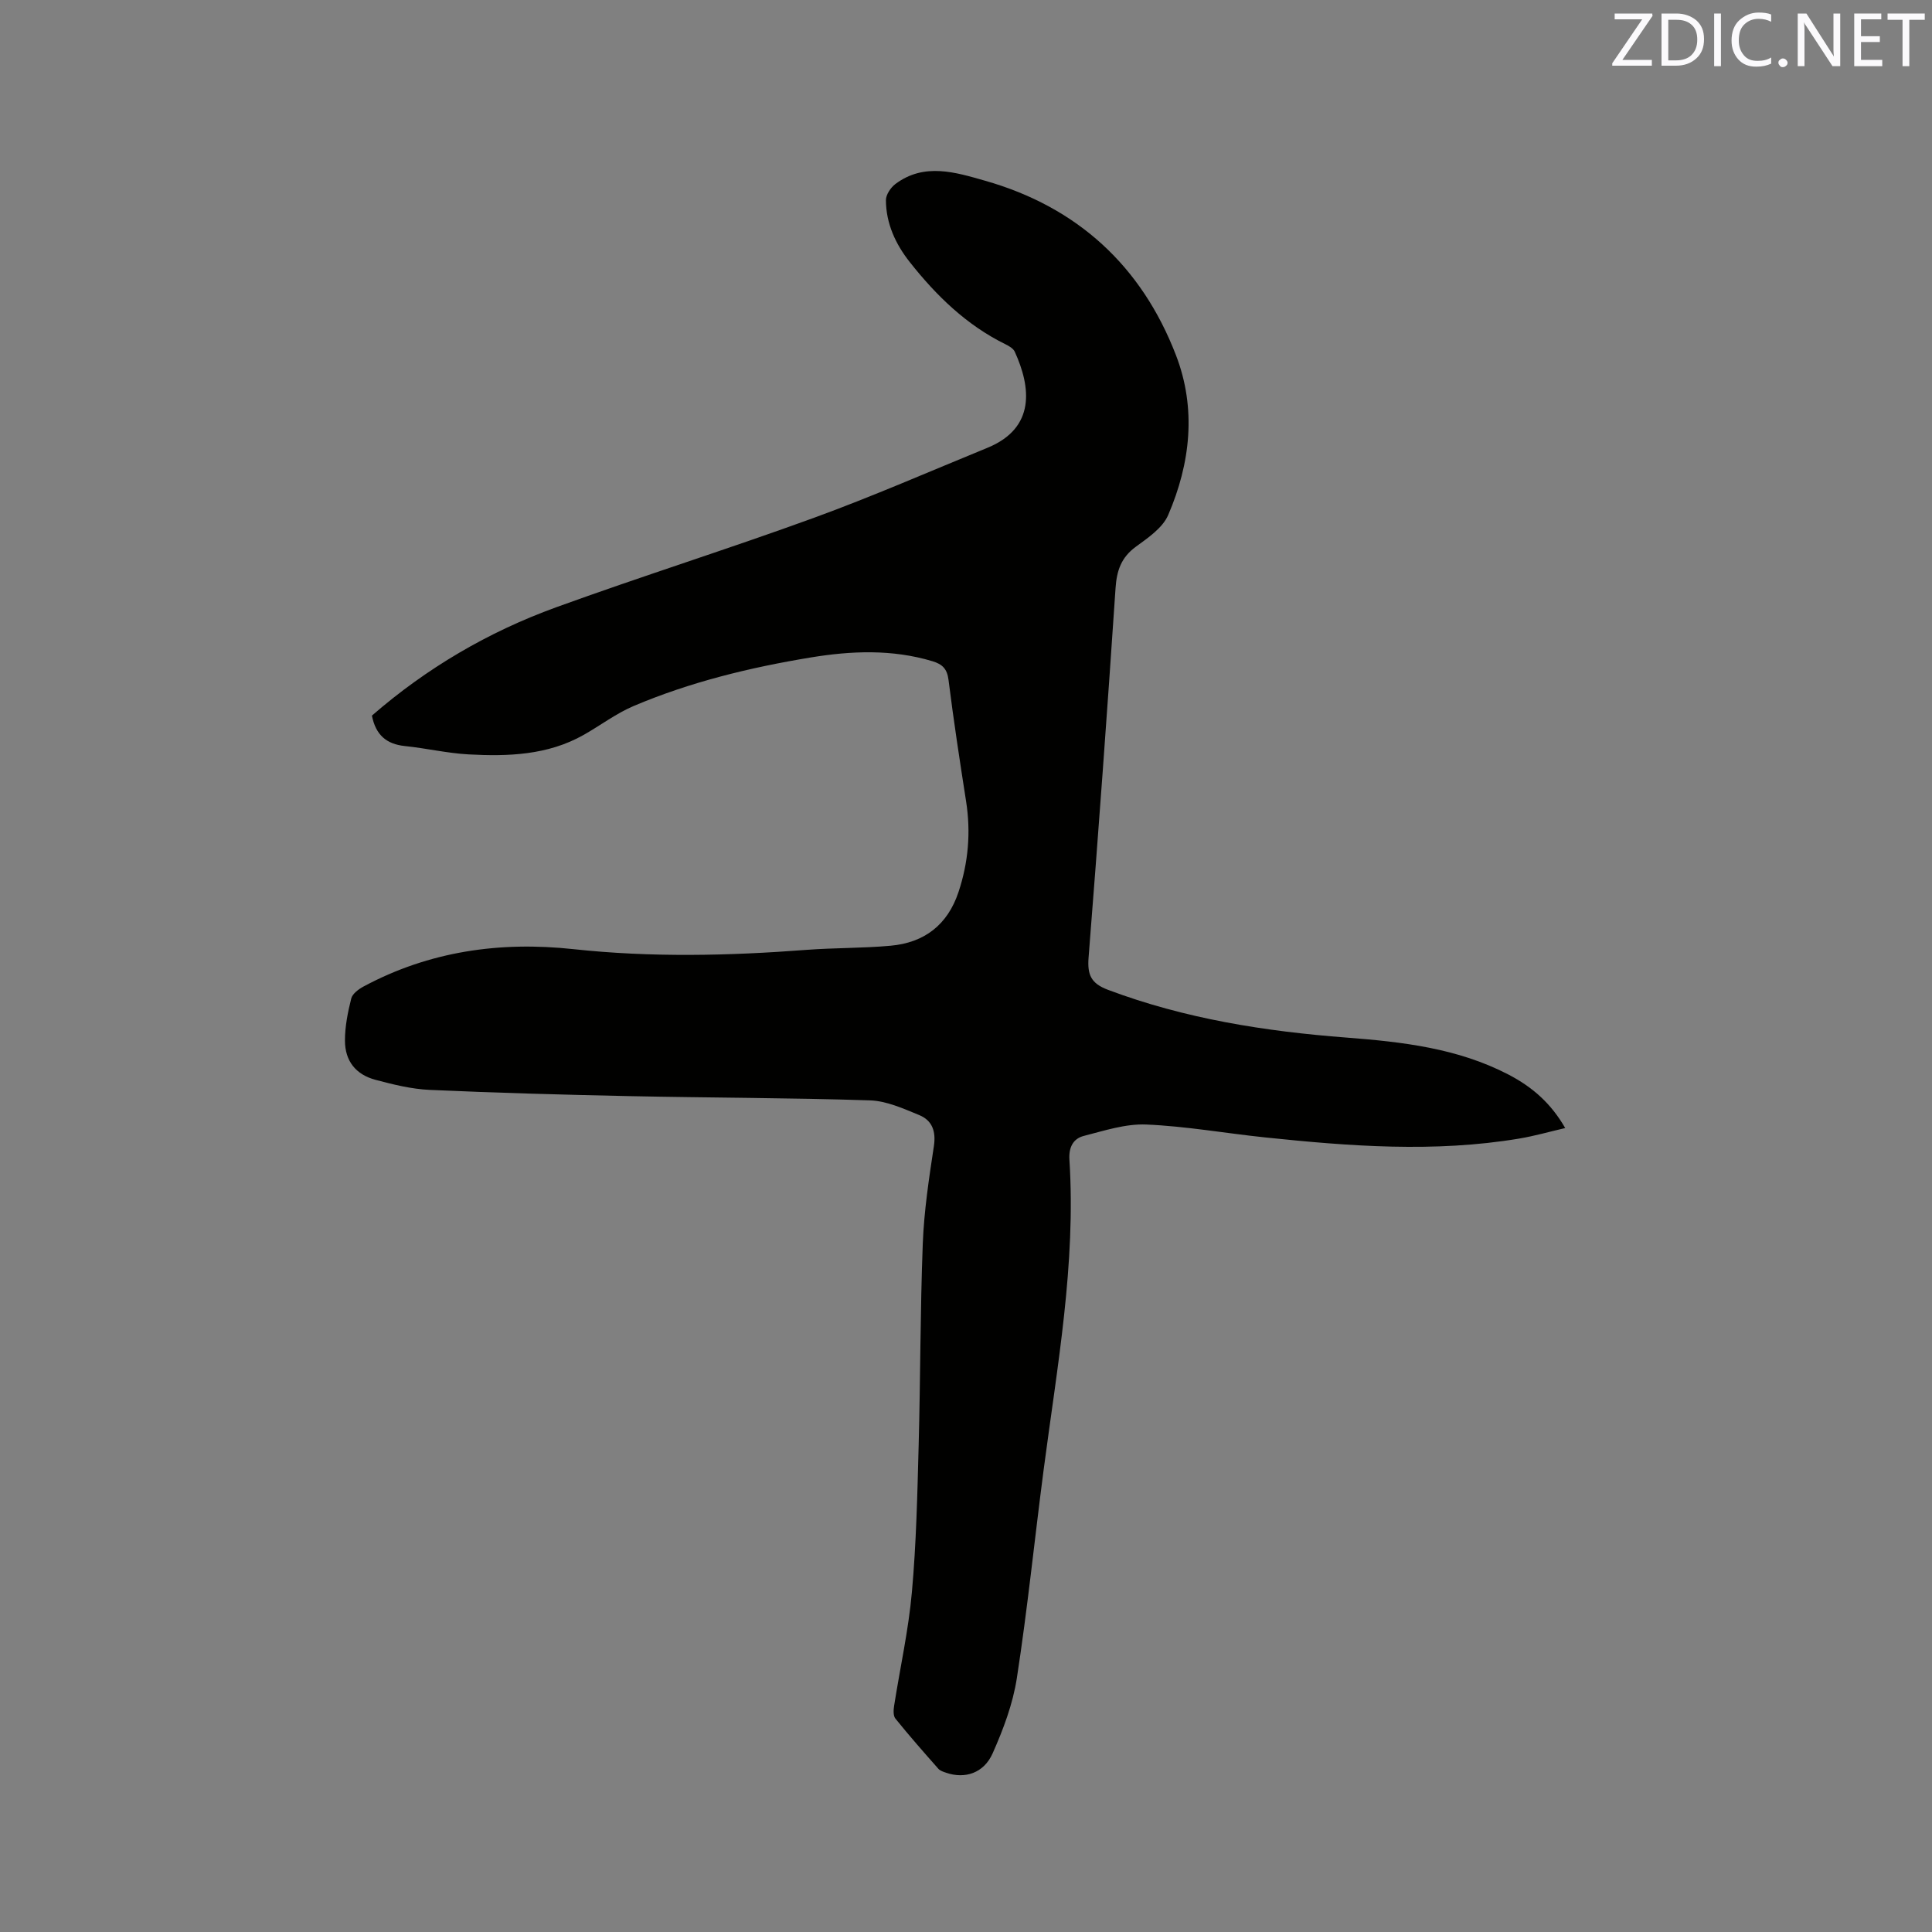<svg enable-background="new 0 0 400 400" viewBox="0 0 400 400" xmlns="http://www.w3.org/2000/svg"><rect x="0" y="0" width="400" height="400" fill="#808080" stroke="none"/><path d="m77 148.16c11.32-9.84 24.09-17.33 38.12-22.42 17.71-6.43 35.69-12.08 53.39-18.53 12.12-4.42 23.96-9.6 35.91-14.49 10.07-4.12 9-12.61 5.68-19.89-.3-.67-1.18-1.19-1.9-1.54-8.09-3.97-14.36-10.08-19.85-17.04-2.94-3.72-4.91-7.99-4.93-12.82 0-1.13 1-2.61 1.97-3.34 5.97-4.47 12.47-2.41 18.57-.67 19.08 5.43 32.38 17.63 39.5 36.09 4.28 11.09 3.02 22.39-1.6 33.12-1.15 2.67-4.17 4.72-6.69 6.56-3.05 2.23-3.97 4.96-4.21 8.61-1.71 25.49-3.57 50.97-5.58 76.43-.28 3.58.48 5.38 4.04 6.71 15.94 5.99 32.5 8.59 49.36 9.88 11.55.89 23 2.19 33.52 7.65 5.13 2.67 8.86 6.06 11.76 11.08-3.27.76-6.37 1.65-9.53 2.18-17.54 2.93-35.08 1.59-52.6-.24-8.21-.86-16.38-2.32-24.61-2.67-4.28-.18-8.68 1.27-12.93 2.36-2.2.56-3.14 2.36-2.98 4.9 1.38 21.65-2.54 42.87-5.33 64.18-1.88 14.38-3.34 28.83-5.55 43.16-.82 5.34-2.81 10.63-5.02 15.6-1.84 4.13-5.76 5.32-9.59 4.02-.58-.2-1.27-.41-1.65-.84-3.02-3.42-6.03-6.84-8.89-10.39-.47-.59-.4-1.79-.26-2.66 1.23-7.85 2.98-15.65 3.68-23.54.91-10.11 1.13-20.3 1.4-30.45.37-13.88.32-27.78.85-41.66.26-6.76 1.28-13.5 2.3-20.2.47-3.11-.37-5.35-3.07-6.45-3.27-1.34-6.74-2.92-10.17-3.03-16.61-.54-33.24-.53-49.86-.88-13.77-.29-27.54-.67-41.3-1.29-3.76-.17-7.53-1.11-11.19-2.08-4.08-1.08-6.33-3.88-6.34-8.11-.01-2.92.59-5.89 1.3-8.73.25-.99 1.53-1.94 2.56-2.49 13.62-7.31 28.24-9.37 43.43-7.73 16.09 1.74 32.16 1.38 48.25.15 5.8-.44 11.65-.33 17.45-.86 6.96-.63 11.77-4.31 14.03-11.09 2.05-6.15 2.58-12.39 1.58-18.8-1.31-8.37-2.59-16.75-3.64-25.15-.29-2.29-1.27-3.24-3.32-3.86-8.34-2.51-16.8-2.16-25.2-.78-12.56 2.07-24.92 5.07-36.67 10.05-3.65 1.55-6.9 4.04-10.38 6-7.43 4.19-15.6 4.46-23.79 4.02-4.42-.24-8.79-1.28-13.21-1.73-3.77-.4-6.01-2.25-6.81-6.3z" fill="#010100"/><g fill="#fbfafc"><path d="m342.2 3.2-6.3 9.2h6.1v1.2h-8.2v-.5l6.2-9.1h-5.7v-1.2h7.8v.4z"/><path d="m344 13.7v-10.9h3.1c1.6 0 3 .5 4.1 1.4 1.1 1 1.6 2.2 1.6 3.9s-.5 3-1.6 4-2.5 1.5-4.2 1.5h-3zm1.4-9.6v8.4h1.6c1.4 0 2.5-.4 3.2-1.1.8-.8 1.2-1.8 1.2-3.2s-.4-2.4-1.2-3.1-1.8-1-3.1-1z"/><path d="m356.3 2.8v10.9h-1.4v-10.9z"/><path d="m366.6 13.2c-.8.4-1.8.6-3 .6-1.6 0-2.8-.5-3.7-1.5s-1.4-2.3-1.4-3.9c0-1.7.5-3.2 1.6-4.2s2.4-1.6 4-1.6c1 0 1.9.1 2.6.4v1.5c-.8-.4-1.6-.6-2.6-.6-1.2 0-2.2.4-3 1.2s-1.1 1.9-1.1 3.3c0 1.3.4 2.3 1.1 3.1s1.6 1.1 2.8 1.1c1.1 0 2-.2 2.8-.7v1.3z"/><path d="m368.2 13c0-.3.1-.5.3-.6.2-.2.4-.3.6-.3.3 0 .5.1.7.3s.3.4.3.6-.1.5-.3.6c-.2.2-.4.3-.7.3s-.5-.1-.6-.3c-.2-.2-.3-.4-.3-.6z"/><path d="m381.1 13.7h-1.7l-5.5-8.4c-.2-.2-.3-.5-.4-.7 0 .2.1.8.1 1.5v7.6h-1.4v-10.9h1.8l5.3 8.3c.3.4.4.6.4.8 0-.3-.1-.8-.1-1.6v-7.5h1.4v10.9z"/><path d="m389.7 13.7h-5.8v-10.9h5.6v1.2h-4.2v3.5h3.9v1.2h-3.9v3.7h4.4z"/><path d="m398.4 4.1h-3.1v9.6h-1.4v-9.6h-3.1v-1.3h7.7v1.3z"/></g></svg>